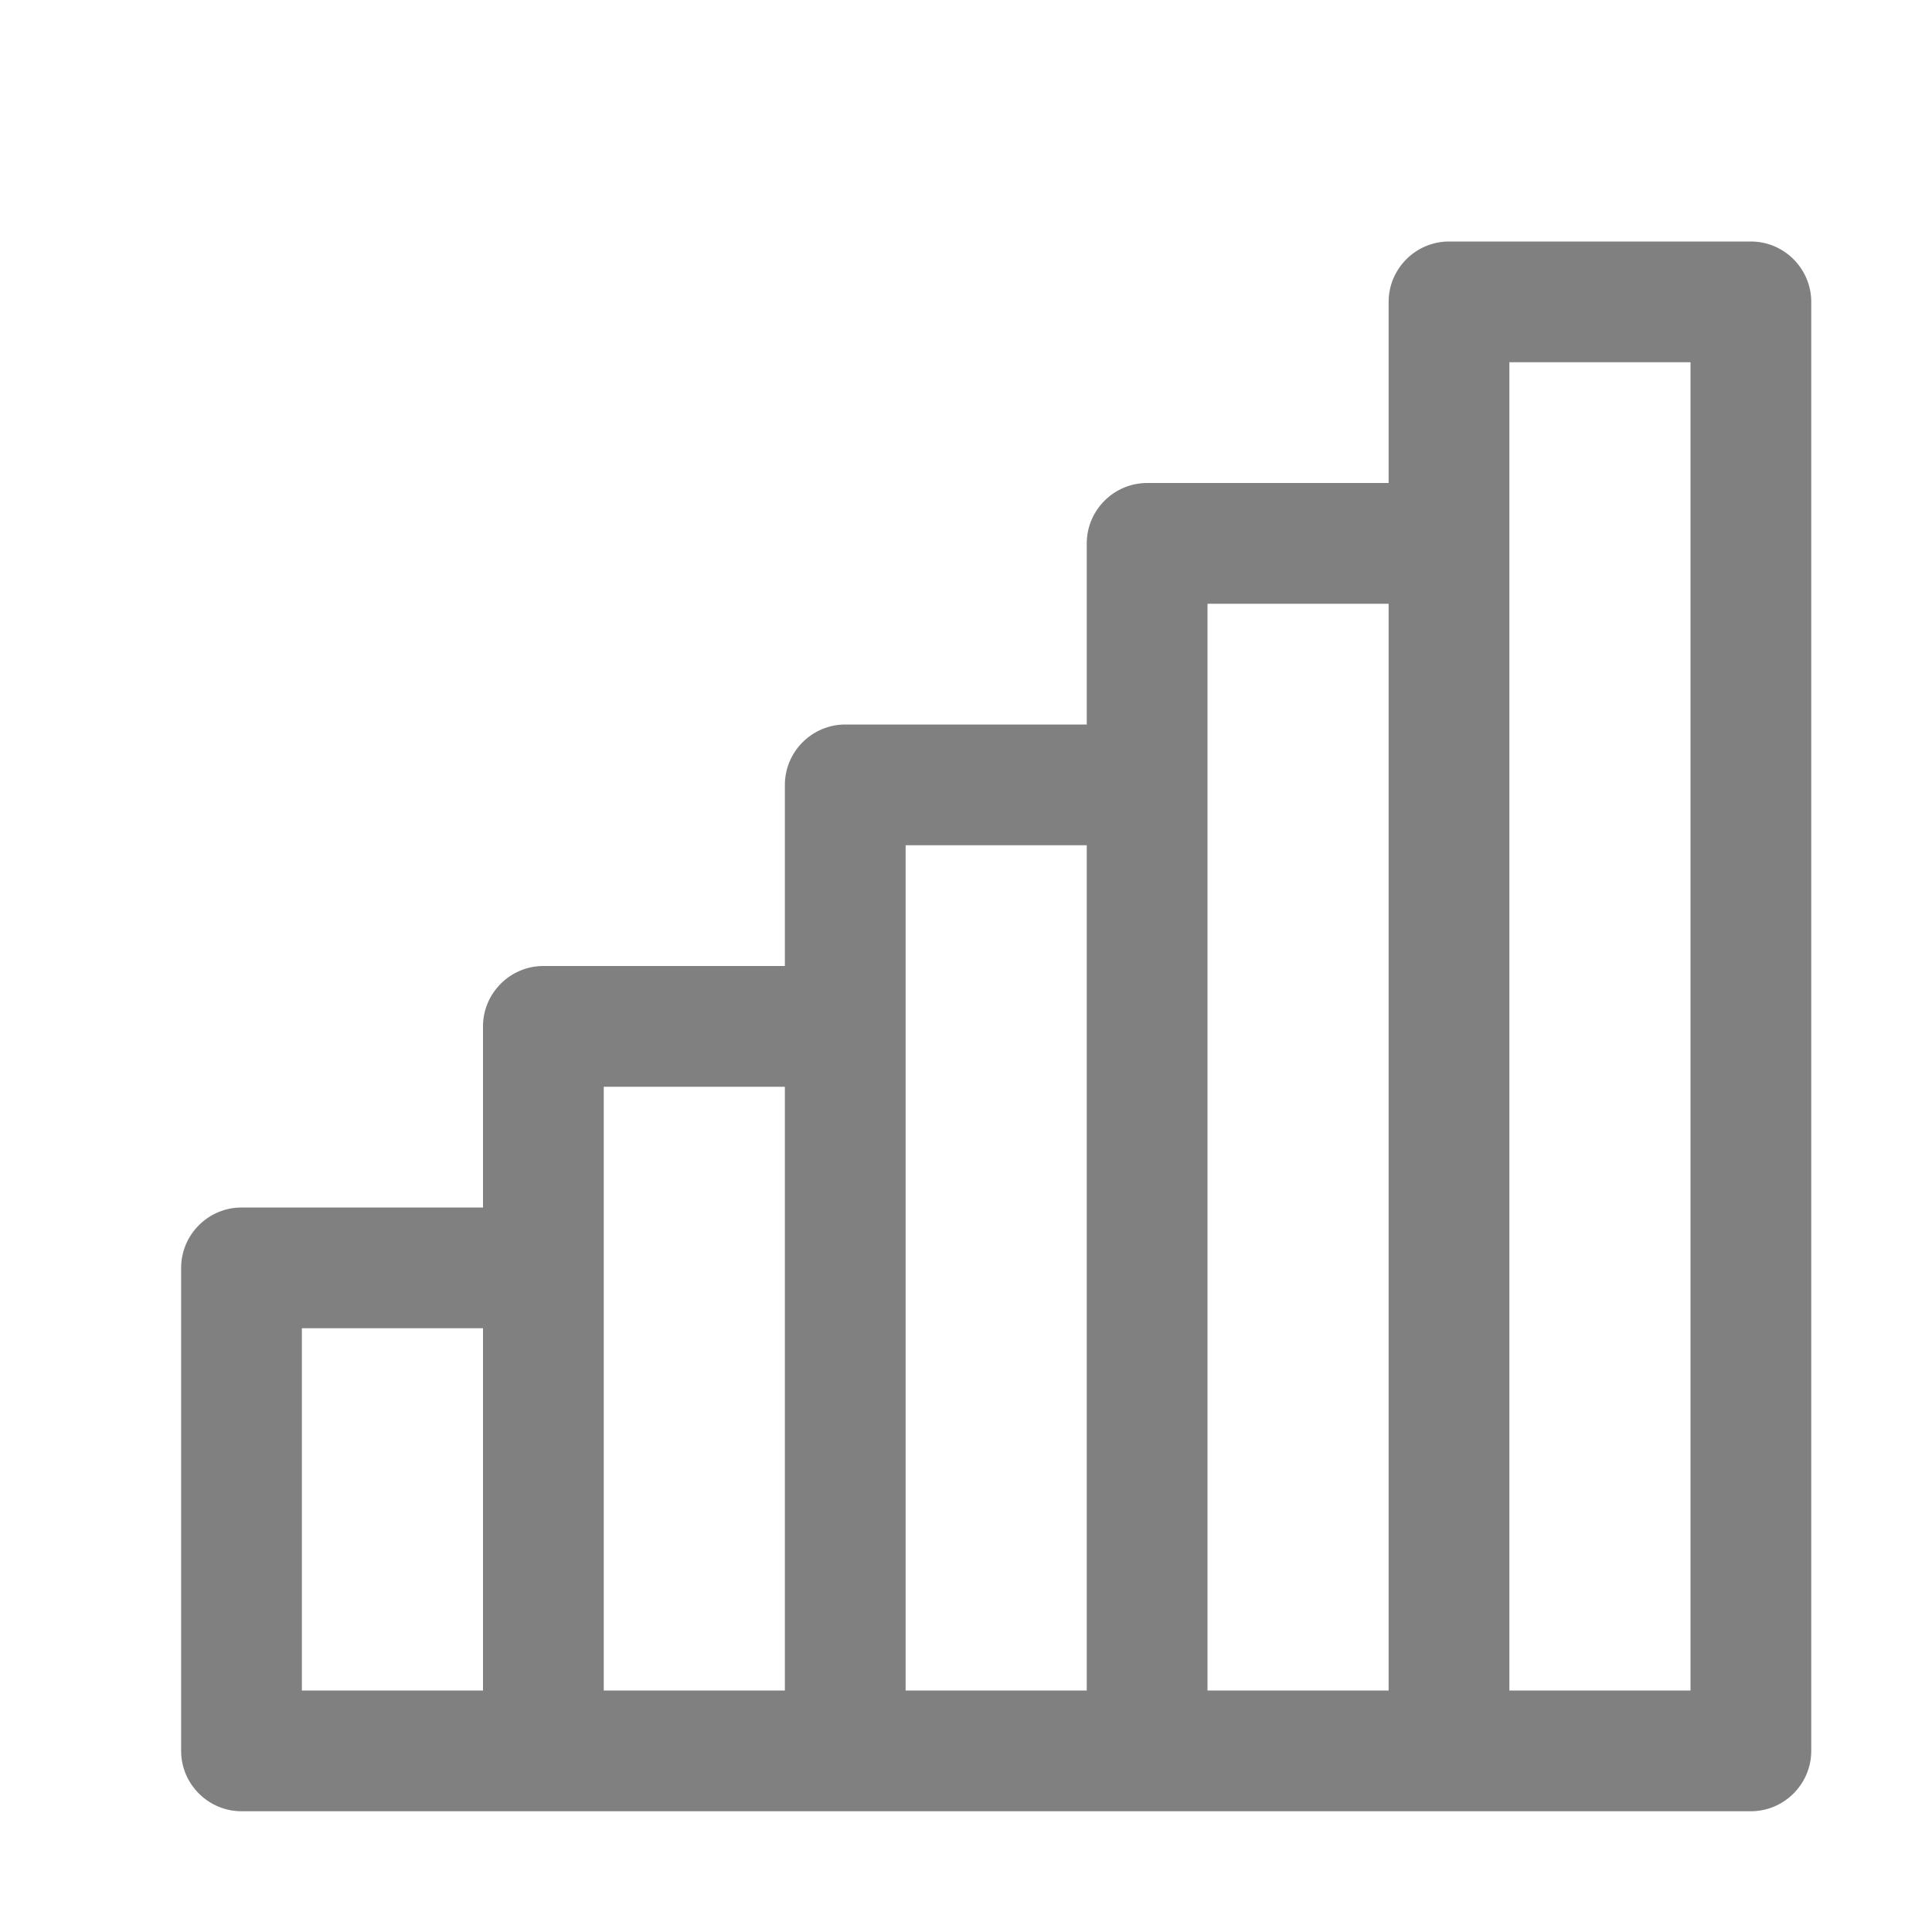 <?xml version="1.0" encoding="UTF-8"?>
<!DOCTYPE svg PUBLIC "-//W3C//DTD SVG 1.1//EN" "http://www.w3.org/Graphics/SVG/1.1/DTD/svg11.dtd">
<svg xmlns="http://www.w3.org/2000/svg" xml:space="preserve" width="1024px" height="1024px" shape-rendering="geometricPrecision" text-rendering="geometricPrecision" image-rendering="optimizeQuality" fill-rule="nonzero" clip-rule="evenodd" viewBox="0 0 10240 10240" xmlns:xlink="http://www.w3.org/1999/xlink">
	<title>signal_strength_5 icon</title>
	<desc>signal_strength_5 icon from the IconExperience.com O-Collection. Copyright by INCORS GmbH (www.incors.com).</desc>
	<path id="curve0" fill="#808080" d="M1280 6400l1280 0 0 -960c0,-176 144,-320 320,-320l1280 0 0 -960c0,-176 144,-320 320,-320l1280 0 0 -960c0,-176 144,-320 320,-320l1280 0 0 -960c0,-176 144,-320 320,-320l1600 0c176,0 320,144 320,320l0 7680c0,176 -144,320 -320,320l-8000 0c-176,0 -320,-144 -320,-320l0 -2560c0,-176 144,-320 320,-320zm7680 -4480l-960 0 0 7040 960 0 0 -7040zm-1600 1280l-960 0 0 5760 960 0 0 -5760zm-1600 1280l-960 0 0 4480 960 0 0 -4480zm-3200 2560l-960 0 0 1920 960 0 0 -1920zm1600 -1280l-960 0 0 3200 960 0 0 -3200z"/>
</svg>
